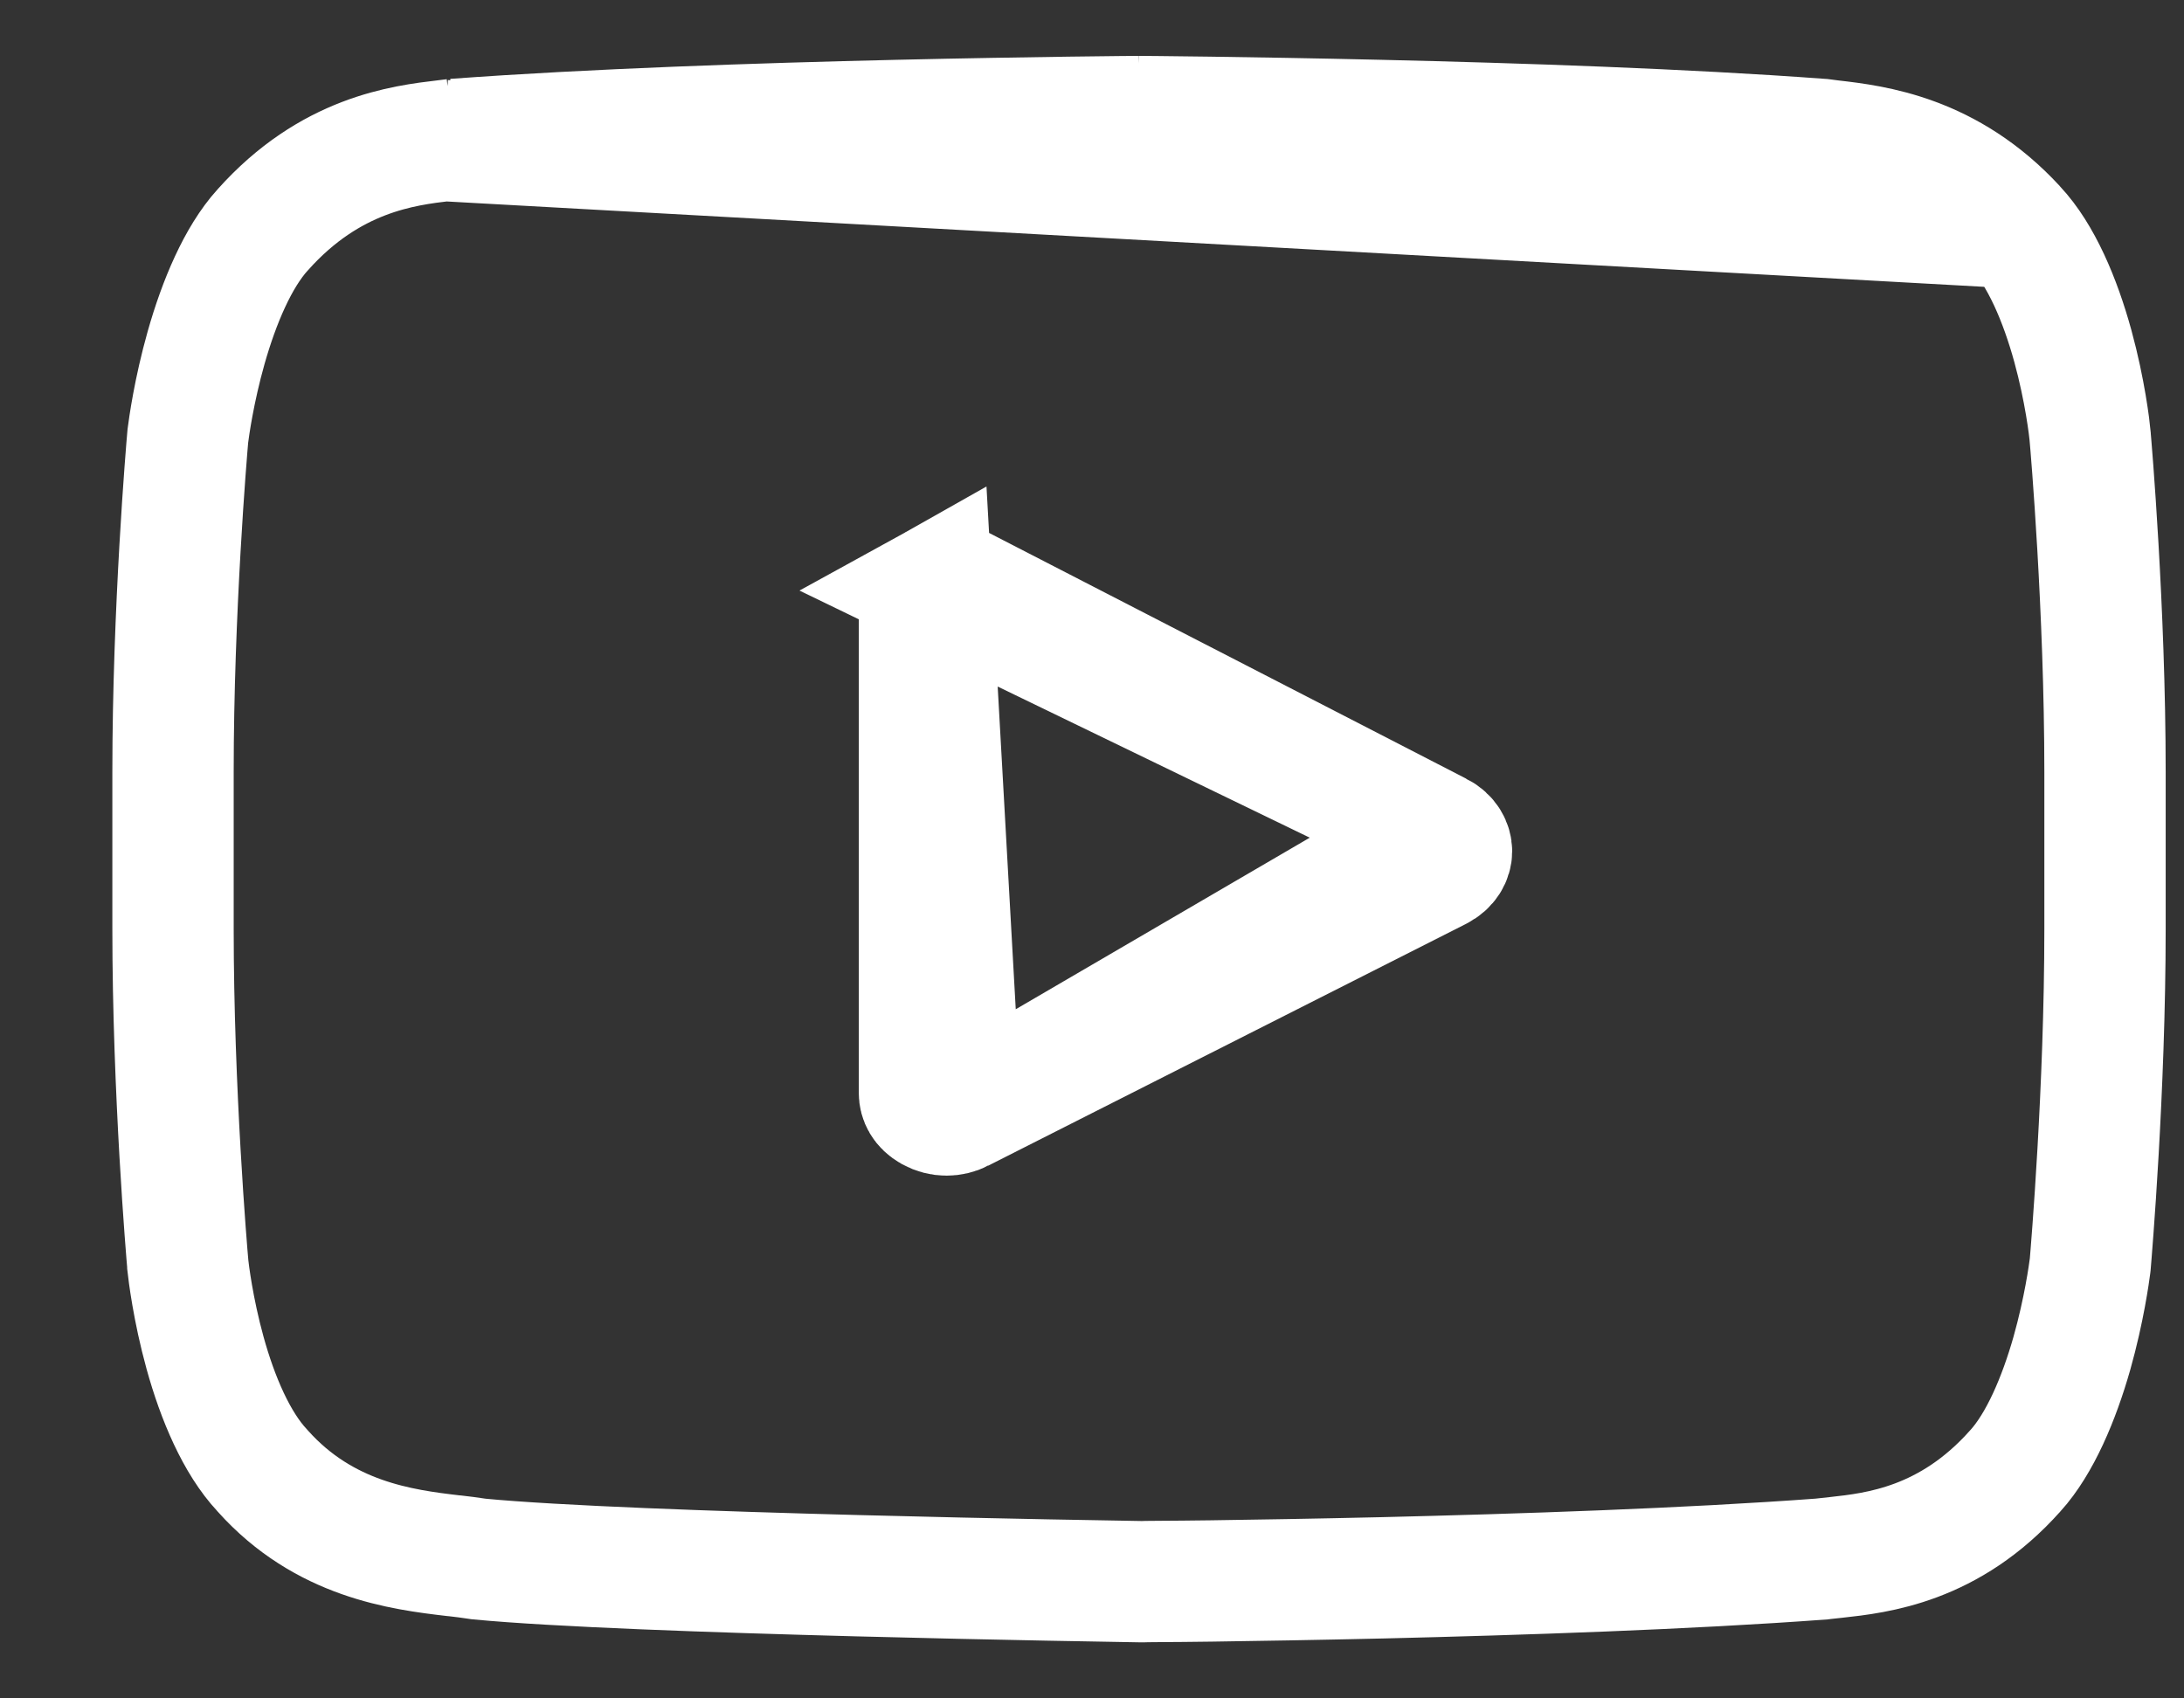<svg width="18" height="14" viewBox="0 0 18 14" fill="none" xmlns="http://www.w3.org/2000/svg">
<rect x="0" y="0" width="18" height="14" fill="#333333" stroke="none"/>
<path d="M16.61 1.874L16.61 1.874C16.057 1.274 15.443 1.2 15.096 1.16L16.61 1.874ZM16.61 1.874L16.613 1.878M16.61 1.874L16.613 1.878M16.613 1.878C16.822 2.101 16.979 2.471 17.084 2.853C17.185 3.222 17.221 3.536 17.226 3.591L17.226 3.593C17.234 3.681 17.349 5.022 17.349 6.364C17.349 6.364 17.349 6.364 17.349 6.364V7.656C17.349 8.985 17.236 10.314 17.227 10.423L17.226 10.432C17.218 10.493 17.177 10.797 17.076 11.155C16.969 11.531 16.813 11.899 16.611 12.123L16.609 12.125C16.066 12.735 15.469 12.801 15.132 12.838C15.1 12.841 15.065 12.845 15.03 12.849L15.015 12.851C13.911 12.933 12.521 12.979 11.398 13.006C10.835 13.019 10.342 13.027 9.987 13.032C9.809 13.034 9.666 13.036 9.567 13.036L9.451 13.037L9.42 13.038L9.412 13.038L9.409 13.038V13.038L9.404 13.038C9.179 13.034 5.216 12.973 3.946 12.851L3.926 12.848C3.872 12.839 3.806 12.832 3.75 12.825L3.737 12.824C3.737 12.824 3.737 12.824 3.737 12.824C3.308 12.774 2.672 12.691 2.167 12.127L2.167 12.127L2.16 12.119C1.95 11.894 1.794 11.528 1.69 11.152C1.59 10.79 1.554 10.482 1.548 10.429L1.548 10.425C1.539 10.326 1.426 8.991 1.426 7.656V6.364C1.426 5.034 1.538 3.705 1.548 3.596L1.549 3.588C1.557 3.526 1.598 3.222 1.699 2.865C1.806 2.488 1.961 2.121 2.163 1.897L2.163 1.897L2.165 1.895C2.721 1.271 3.326 1.199 3.664 1.159L3.664 1.159M16.613 1.878L3.664 1.159M3.664 1.159C3.668 1.159 3.673 1.158 3.677 1.158C3.698 1.155 3.722 1.152 3.744 1.149M3.664 1.159L3.744 1.149M14.995 1.148L15.01 1.149C15.038 1.153 15.069 1.157 15.096 1.16L14.995 1.148ZM14.995 1.148C13.891 1.066 12.501 1.019 11.377 0.993C10.815 0.98 10.321 0.972 9.966 0.967C9.788 0.965 9.646 0.963 9.546 0.962L9.431 0.961L9.4 0.961L9.391 0.961L9.388 0.961L14.995 1.148ZM3.744 1.149L3.759 1.148C4.873 1.066 6.268 1.019 7.395 0.993C7.958 0.98 8.453 0.972 8.808 0.967C8.986 0.965 9.129 0.963 9.228 0.962L9.344 0.961L9.375 0.961L9.383 0.961L9.386 0.961L3.744 1.149Z" stroke="white"/>
<path d="M7.918 9.163L7.918 9.163L11.856 7.17C11.933 7.131 11.963 7.068 11.963 7.017C11.963 6.966 11.934 6.903 11.857 6.864L7.918 9.163ZM7.918 9.163C7.881 9.182 7.841 9.191 7.801 9.191C7.758 9.191 7.715 9.18 7.675 9.158C7.603 9.118 7.578 9.061 7.578 9.01V4.988C7.578 4.937 7.603 4.88 7.676 4.839L7.918 9.163ZM7.92 4.836L11.857 6.864L7.676 4.839C7.752 4.797 7.842 4.796 7.92 4.836C7.92 4.836 7.92 4.836 7.92 4.836Z" stroke="white"/>
</svg>
